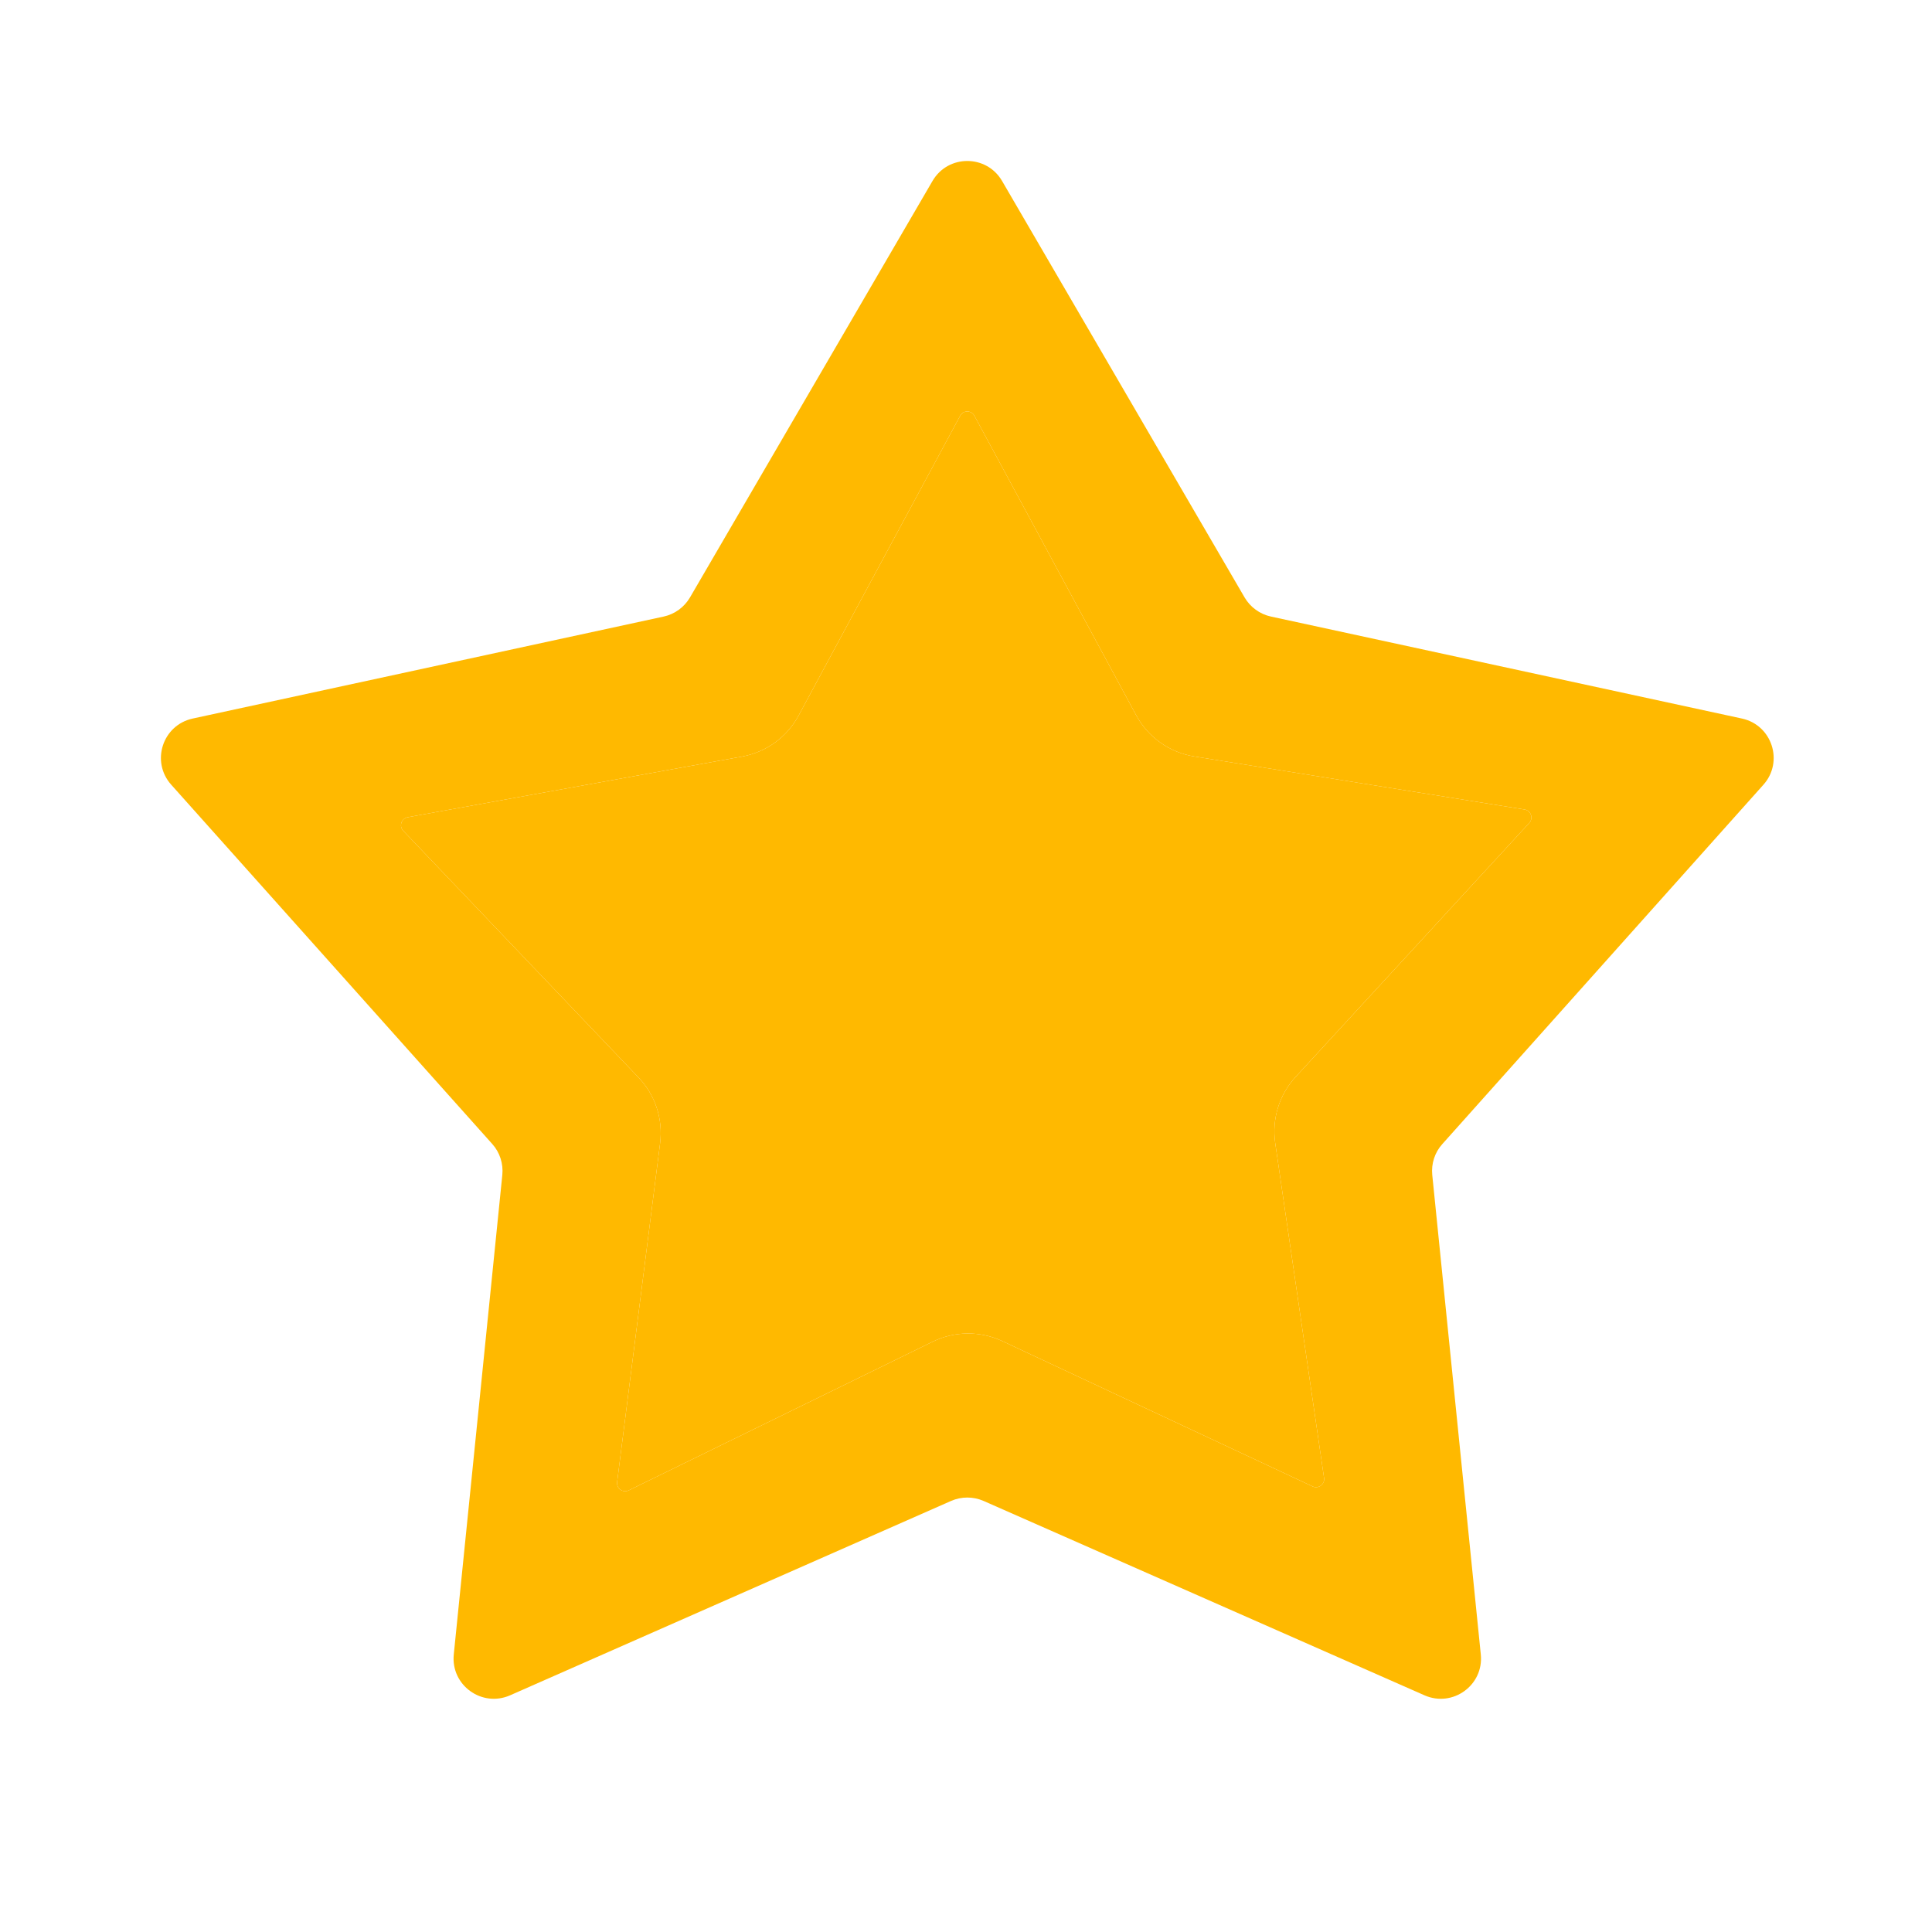<svg width="24" height="24" viewBox="0 0 24 24" fill="none" xmlns="http://www.w3.org/2000/svg">
<path fill-rule="evenodd" clip-rule="evenodd" d="M12.448 2.248C12.255 1.917 11.777 1.917 11.584 2.248L8.571 7.422C8.5 7.543 8.382 7.629 8.245 7.659L2.394 8.926C2.019 9.007 1.871 9.462 2.127 9.748L6.116 14.212C6.209 14.316 6.254 14.456 6.24 14.595L5.637 20.552C5.598 20.933 5.985 21.214 6.336 21.06L11.815 18.645C11.943 18.589 12.089 18.589 12.218 18.645L17.696 21.06C18.047 21.214 18.434 20.933 18.395 20.552L17.792 14.595C17.778 14.456 17.823 14.316 17.917 14.212L21.906 9.748C22.161 9.462 22.013 9.007 21.639 8.926L15.788 7.659C15.65 7.629 15.532 7.543 15.461 7.422L12.448 2.248ZM14.836 9.397C14.529 9.348 14.262 9.158 14.114 8.885L12.104 5.164C12.066 5.094 11.966 5.094 11.928 5.164L9.921 8.888C9.777 9.156 9.519 9.343 9.22 9.398L5.064 10.152C4.986 10.167 4.954 10.262 5.009 10.32L7.932 13.385C8.14 13.602 8.238 13.902 8.2 14.201L7.666 18.411C7.656 18.49 7.738 18.549 7.81 18.514L11.586 16.667C11.858 16.534 12.176 16.531 12.45 16.659L16.306 18.465C16.378 18.498 16.459 18.439 16.448 18.36L15.841 14.198C15.798 13.9 15.891 13.599 16.095 13.377L18.997 10.223C19.051 10.164 19.018 10.069 18.939 10.056L14.836 9.397Z" fill="#FFB900"/>
<path d="M11.928 5.164C11.966 5.094 12.066 5.094 12.104 5.164L14.114 8.885C14.262 9.158 14.529 9.348 14.836 9.397L18.939 10.056C19.018 10.069 19.051 10.164 18.997 10.223L16.095 13.377C15.891 13.599 15.798 13.9 15.841 14.198L16.448 18.36C16.459 18.439 16.378 18.498 16.306 18.465L12.45 16.659C12.176 16.531 11.858 16.534 11.586 16.667L7.81 18.514C7.738 18.549 7.656 18.49 7.666 18.411L8.2 14.201C8.238 13.902 8.14 13.602 7.932 13.385L5.009 10.32C4.954 10.262 4.986 10.167 5.064 10.152L9.22 9.398C9.519 9.343 9.777 9.156 9.921 8.888L11.928 5.164Z" fill="#FFB900"/>
</svg>

